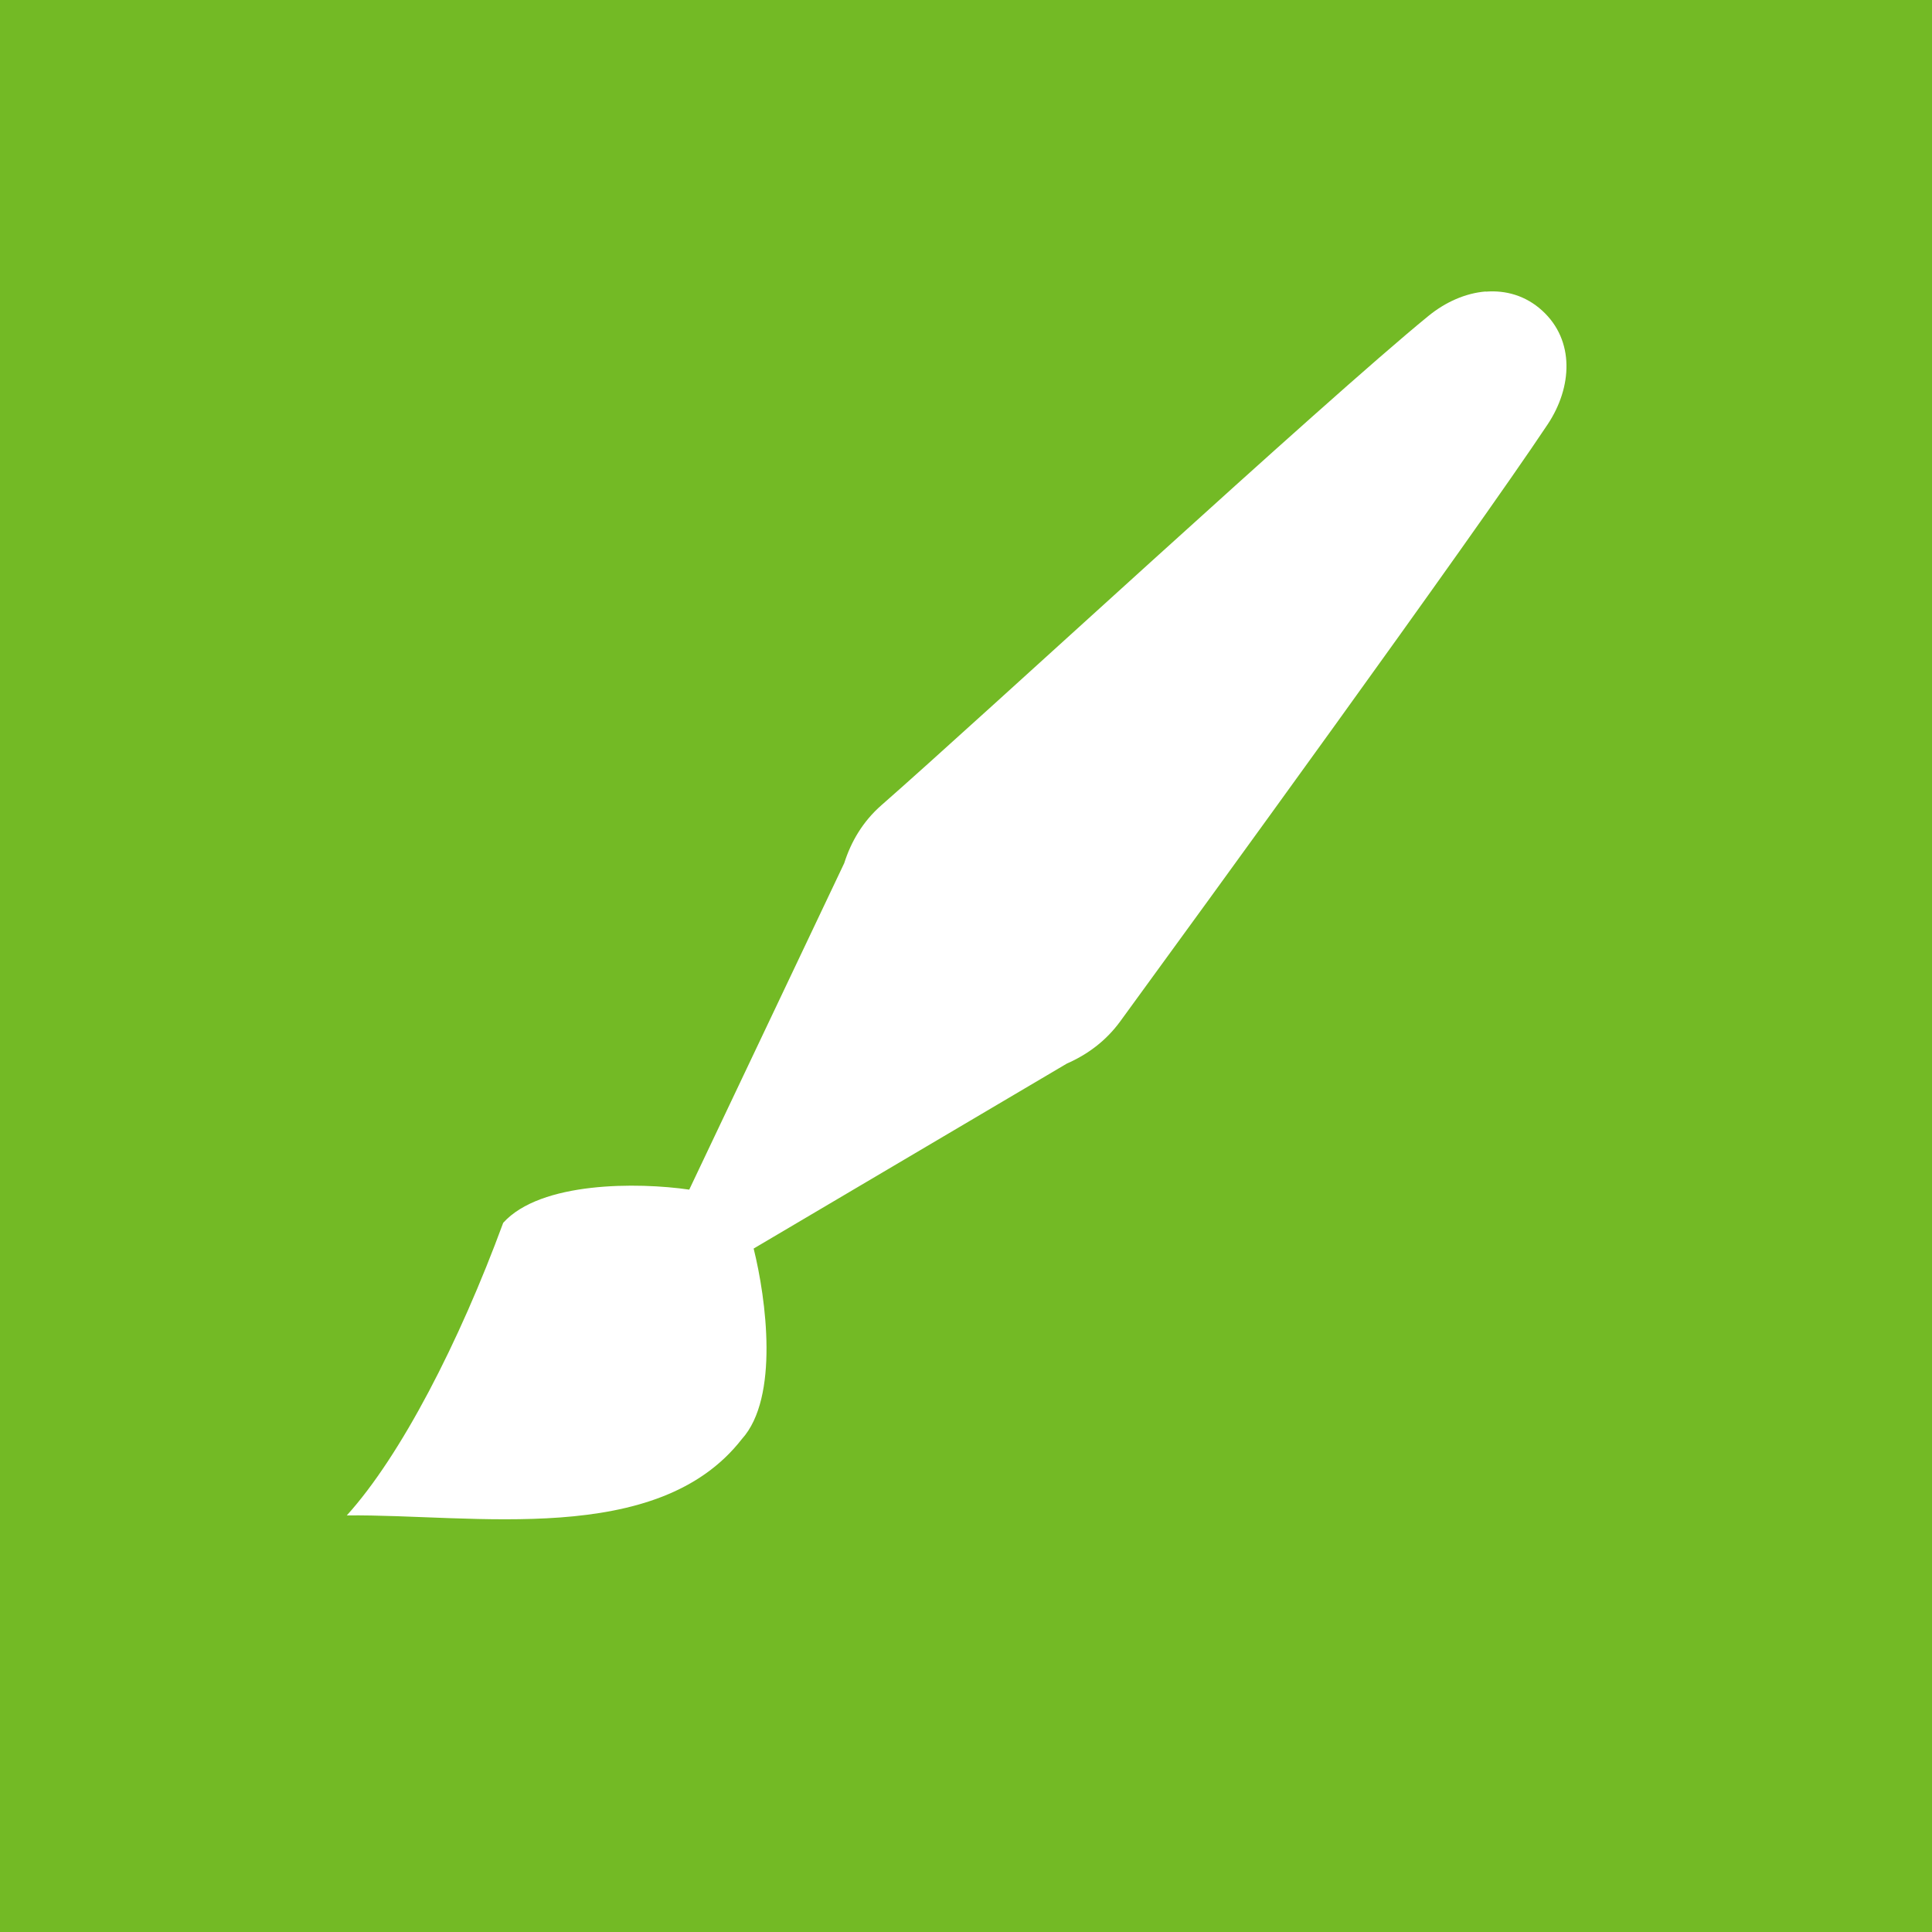 <svg width="24" height="24" version="1.1" viewBox="0 0 24 24" xmlns="http://www.w3.org/2000/svg">
 <path id="artwork" d="m0 2e-7v24h24v-24zm18.457 3.623c0.248-0.02 0.495 0.049 0.699 0.234 0.409 0.371 0.376 0.954 0.07 1.414-0.947 1.423-4.334 6.079-5.311 7.418-0.177 0.242-0.406 0.411-0.662 0.523l-3.891 2.298c0.156 0.626 0.319 1.852-0.146 2.366-1.05 1.35-3.33 0.932-4.908 0.949 0.671-0.741 1.396-2.148 1.943-3.635 0.465-0.514 1.673-0.505 2.311-0.412l1.925-4.055c0.086-0.27 0.233-0.52 0.463-0.721 1.205-1.054 5.5-5.021 6.793-6.076 0.214-0.175 0.464-0.285 0.713-0.305z" fill="#73ba25"/>
</svg>
